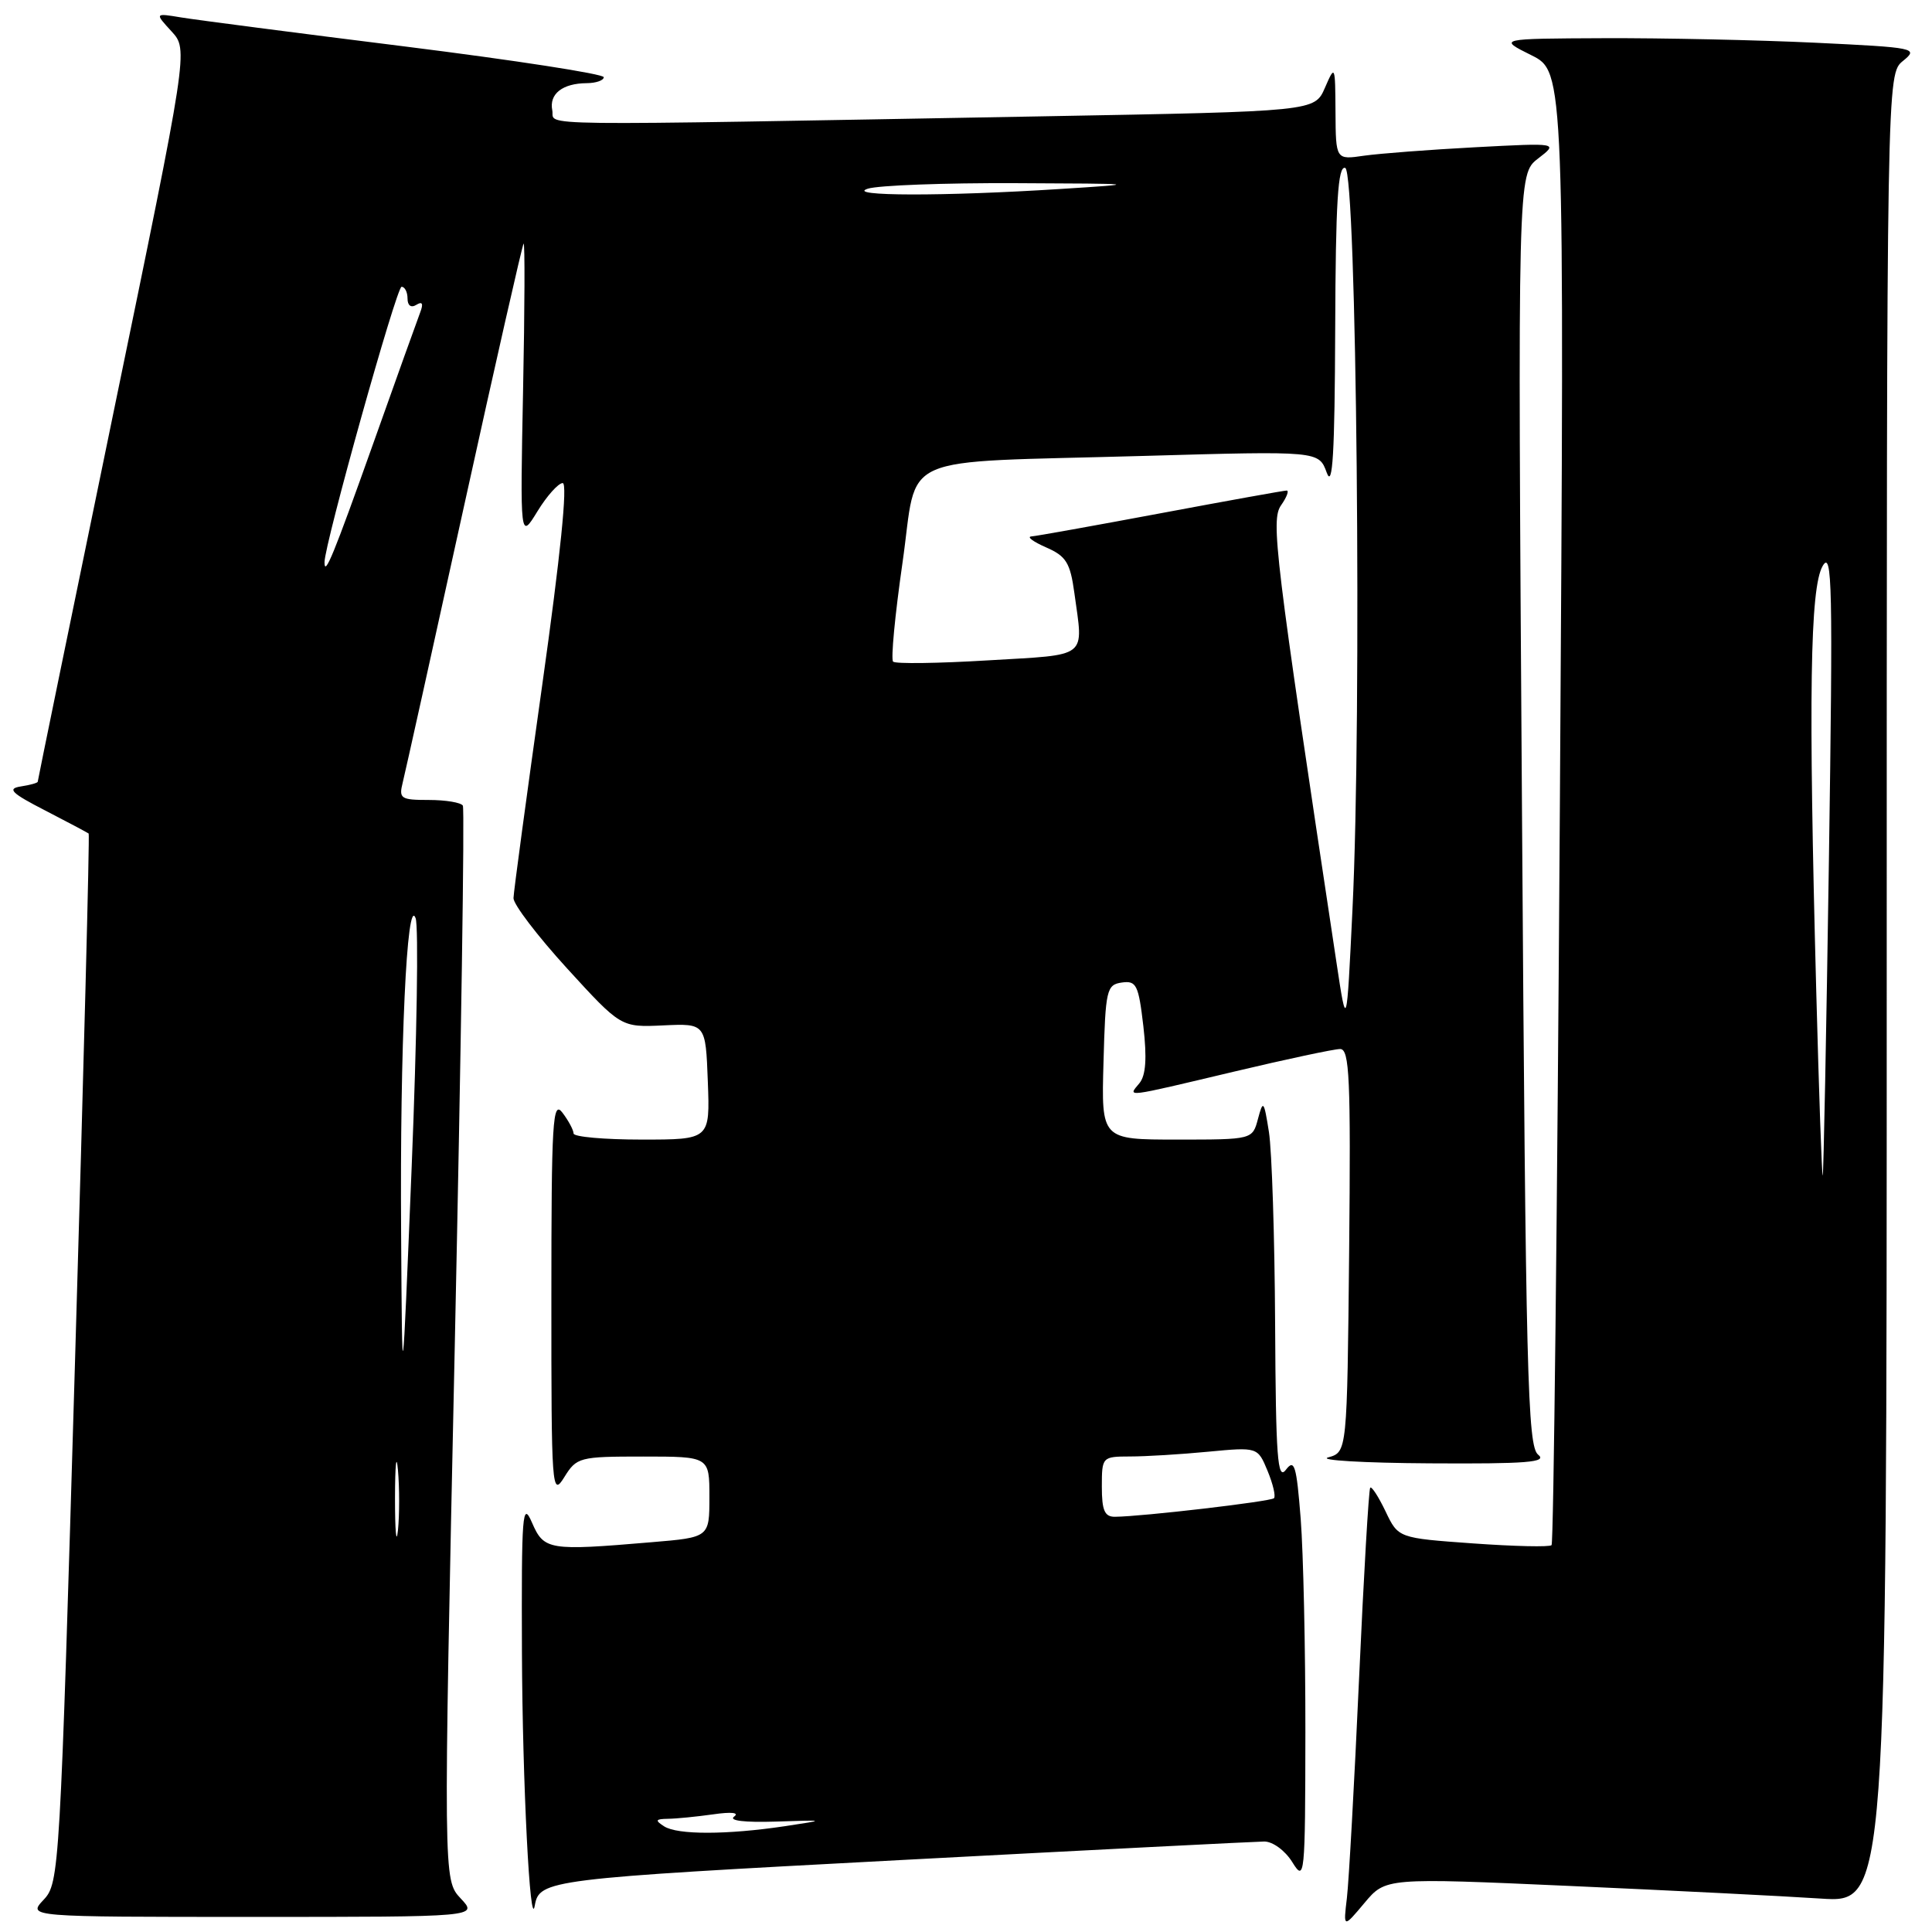 <?xml version="1.0" encoding="UTF-8" standalone="no"?>
<!DOCTYPE svg PUBLIC "-//W3C//DTD SVG 1.1//EN" "http://www.w3.org/Graphics/SVG/1.1/DTD/svg11.dtd" >
<svg xmlns="http://www.w3.org/2000/svg" xmlns:xlink="http://www.w3.org/1999/xlink" version="1.1" viewBox="0 0 256 256">
 <g >
 <path fill="currentColor"
d=" M 208.05 249.90 C 221.50 250.50 236.44 251.25 241.25 251.57 C 250.00 252.15 250.00 252.15 250.00 130.99 C 250.00 9.82 250.00 9.82 252.16 8.07 C 254.24 6.38 253.86 6.30 240.50 5.66 C 232.90 5.30 220.34 5.03 212.59 5.06 C 198.50 5.12 198.50 5.12 202.90 7.31 C 207.31 9.50 207.31 9.50 206.69 106.88 C 206.35 160.44 205.86 204.48 205.59 204.74 C 205.33 205.01 200.65 204.90 195.19 204.51 C 185.28 203.80 185.28 203.80 183.60 200.28 C 182.67 198.34 181.76 196.92 181.56 197.13 C 181.37 197.33 180.70 208.75 180.08 222.50 C 179.46 236.25 178.73 249.30 178.47 251.50 C 177.99 255.50 177.99 255.50 180.80 252.15 C 183.60 248.81 183.60 248.81 208.05 249.90 Z  M 61.04 251.55 C 58.74 249.09 58.74 249.09 60.26 178.30 C 61.09 139.36 61.58 107.16 61.33 106.75 C 61.08 106.34 59.06 106.00 56.83 106.00 C 53.10 106.00 52.83 105.82 53.36 103.70 C 53.68 102.43 57.34 85.91 61.50 67.00 C 65.66 48.08 69.21 32.46 69.38 32.28 C 69.56 32.11 69.53 40.86 69.31 51.73 C 68.92 71.50 68.92 71.50 71.21 67.76 C 72.47 65.70 73.98 64.02 74.56 64.01 C 75.24 64.00 74.26 73.63 71.85 90.75 C 69.78 105.46 68.06 118.17 68.04 119.00 C 68.02 119.83 71.22 124.02 75.14 128.32 C 82.28 136.13 82.28 136.13 87.89 135.87 C 93.50 135.61 93.50 135.61 93.79 143.30 C 94.08 151.00 94.08 151.00 85.04 151.00 C 80.07 151.00 76.00 150.64 76.00 150.19 C 76.00 149.75 75.34 148.51 74.53 147.44 C 73.23 145.72 73.06 148.48 73.06 172.00 C 73.05 197.38 73.13 198.38 74.76 195.75 C 76.41 193.09 76.75 193.00 85.23 193.00 C 94.00 193.00 94.00 193.00 94.00 198.35 C 94.00 203.71 94.00 203.71 86.35 204.35 C 72.69 205.51 72.08 205.41 70.49 201.75 C 69.22 198.82 69.09 200.52 69.16 219.00 C 69.23 236.19 70.24 256.08 70.86 252.50 C 71.45 249.08 72.63 248.94 119.08 246.48 C 144.61 245.13 166.41 244.02 167.52 244.01 C 168.65 244.01 170.29 245.21 171.24 246.75 C 172.88 249.40 172.95 248.76 172.97 229.50 C 172.98 218.50 172.70 205.79 172.35 201.26 C 171.79 194.15 171.52 193.26 170.38 194.76 C 169.28 196.22 169.05 193.13 168.96 175.50 C 168.90 163.95 168.53 152.47 168.14 150.00 C 167.48 145.82 167.37 145.70 166.69 148.25 C 165.96 151.00 165.96 151.00 155.95 151.00 C 145.93 151.00 145.93 151.00 146.22 140.75 C 146.48 131.13 146.63 130.48 148.65 130.19 C 150.58 129.92 150.86 130.50 151.50 135.97 C 151.99 140.22 151.83 142.50 150.98 143.53 C 149.41 145.42 148.79 145.49 163.50 142.00 C 170.45 140.35 176.78 139.00 177.58 139.00 C 178.82 139.00 178.99 142.90 178.77 165.71 C 178.50 192.41 178.50 192.41 176.00 193.11 C 174.62 193.49 180.67 193.85 189.44 193.90 C 202.35 193.98 205.08 193.76 203.81 192.75 C 202.41 191.64 202.17 182.29 201.67 107.30 C 201.10 23.09 201.10 23.09 203.80 21.01 C 206.50 18.93 206.50 18.93 195.50 19.51 C 189.45 19.83 182.81 20.34 180.75 20.63 C 177.00 21.18 177.00 21.18 176.96 14.84 C 176.92 8.61 176.90 8.55 175.56 11.63 C 174.20 14.76 174.20 14.76 138.35 15.41 C 68.09 16.67 73.60 16.74 73.18 14.62 C 72.74 12.45 74.53 11.04 77.75 11.02 C 78.99 11.01 80.00 10.65 80.00 10.23 C 80.00 9.80 68.19 7.98 53.75 6.17 C 39.31 4.37 25.93 2.63 24.00 2.31 C 20.50 1.73 20.50 1.73 22.73 4.16 C 24.96 6.59 24.96 6.59 14.98 54.94 C 9.49 81.54 5.00 103.43 5.00 103.58 C 5.00 103.74 3.99 104.02 2.75 104.21 C 0.91 104.50 1.50 105.09 6.00 107.40 C 9.03 108.96 11.61 110.34 11.75 110.45 C 11.89 110.57 11.08 141.89 9.95 180.06 C 7.95 248.10 7.87 249.51 5.78 251.73 C 3.65 254.00 3.65 254.00 33.50 254.00 C 63.35 254.00 63.35 254.00 61.04 251.55 Z  M 240.66 131.26 C 239.62 92.16 239.84 77.90 241.51 75.00 C 242.78 72.81 242.88 77.58 242.34 114.00 C 242.00 136.82 241.63 155.62 241.52 155.76 C 241.41 155.90 241.02 144.87 240.66 131.26 Z  M 88.00 242.00 C 86.76 241.20 86.84 241.03 88.50 241.00 C 89.60 240.99 92.30 240.72 94.50 240.41 C 96.92 240.06 98.01 240.18 97.27 240.71 C 96.53 241.25 98.69 241.50 102.77 241.37 C 109.50 241.15 109.50 241.15 104.00 241.98 C 96.30 243.13 89.77 243.14 88.00 242.00 Z  M 52.34 198.50 C 52.35 194.10 52.52 192.42 52.73 194.78 C 52.94 197.13 52.94 200.73 52.73 202.78 C 52.51 204.82 52.34 202.90 52.34 198.50 Z  M 146.00 197.00 C 146.00 193.05 146.04 193.00 149.75 192.99 C 151.81 192.99 156.46 192.71 160.08 192.36 C 166.65 191.74 166.65 191.74 167.96 194.90 C 168.68 196.64 169.06 198.27 168.81 198.52 C 168.37 198.96 151.37 200.95 147.75 200.98 C 146.37 201.00 146.00 200.15 146.00 197.00 Z  M 53.15 163.41 C 52.98 138.70 53.91 118.53 55.07 121.66 C 55.48 122.76 55.24 137.58 54.55 154.58 C 53.29 185.50 53.29 185.50 53.15 163.41 Z  M 177.09 127.54 C 168.90 73.31 168.37 68.92 169.75 66.95 C 170.50 65.88 170.83 65.00 170.49 65.00 C 170.14 65.00 162.65 66.35 153.84 68.00 C 145.02 69.65 137.29 71.04 136.66 71.08 C 136.02 71.13 136.90 71.78 138.61 72.53 C 141.27 73.69 141.81 74.56 142.36 78.58 C 143.56 87.35 144.39 86.70 130.95 87.50 C 124.32 87.90 118.64 87.98 118.34 87.67 C 118.03 87.36 118.59 81.49 119.58 74.61 C 121.72 59.76 118.10 61.37 151.63 60.41 C 174.75 59.75 174.75 59.75 175.80 62.63 C 176.58 64.79 176.86 60.10 176.92 43.67 C 176.98 26.67 177.28 21.93 178.25 22.25 C 179.76 22.75 180.47 94.68 179.21 120.50 C 178.44 136.50 178.44 136.50 177.09 127.54 Z  M 43.00 74.50 C 43.00 72.10 52.54 38.00 53.21 38.00 C 53.64 38.00 54.00 38.70 54.00 39.56 C 54.00 40.49 54.47 40.83 55.17 40.39 C 55.96 39.90 56.13 40.22 55.68 41.39 C 55.32 42.33 52.51 50.16 49.45 58.78 C 44.18 73.58 43.00 76.47 43.00 74.50 Z  M 115.00 25.00 C 116.38 24.56 125.15 24.23 134.50 24.27 C 151.13 24.34 151.26 24.36 140.50 25.04 C 125.11 26.03 111.87 26.00 115.00 25.00 Z "/>
</g>
</svg>